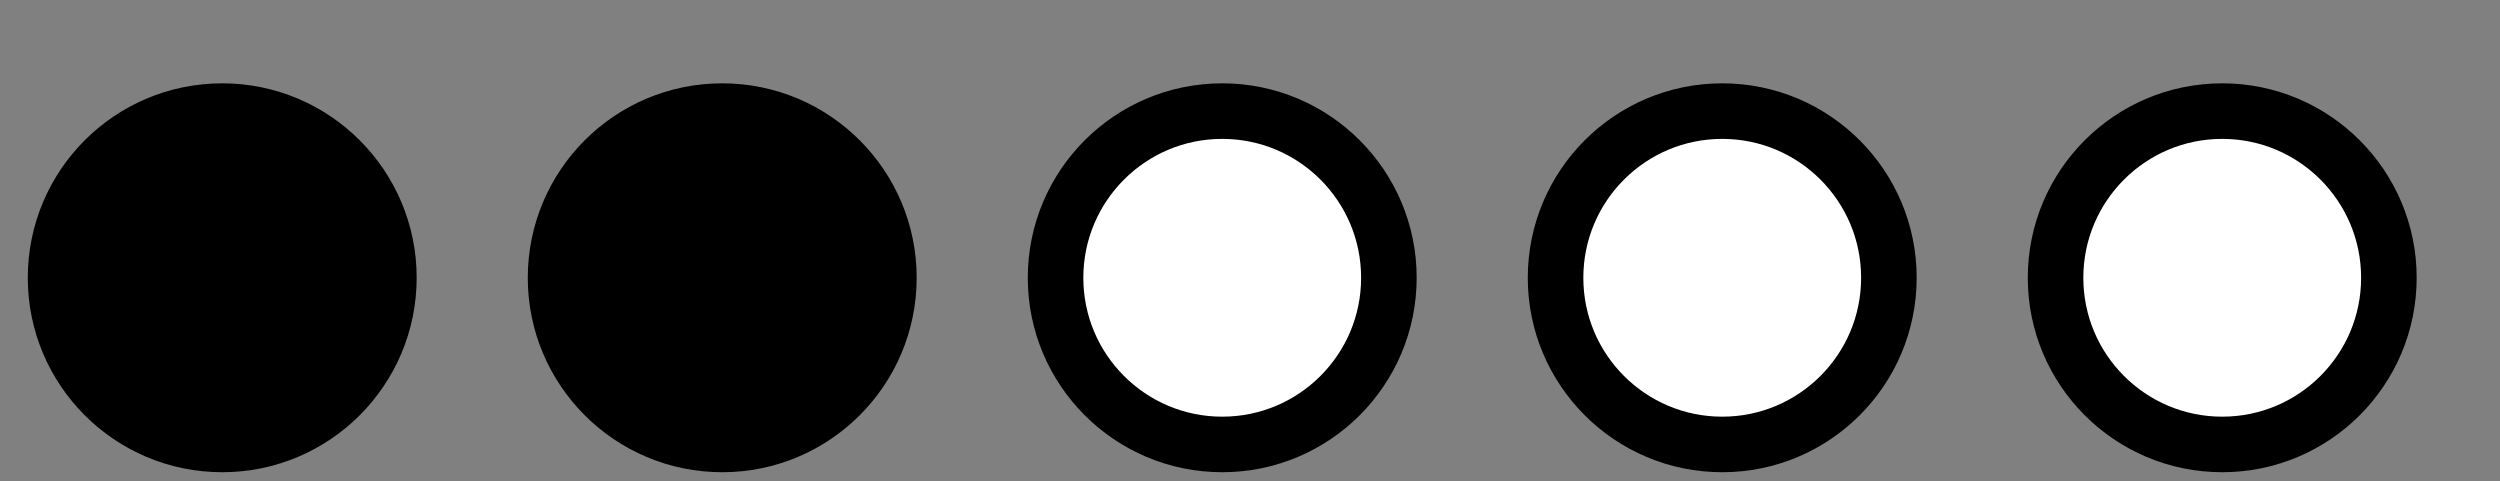 <svg xmlns="http://www.w3.org/2000/svg" xlinkns="http://www.w3.org/1999/xlink" width="135" height="26">
    <rect width="100%" height="100%" fill="#808080" stroke="none"/>
    <circle cx="12" cy="15" r="9" stroke="black" stroke-width="3" />
    <circle cx="39" cy="15" r="9" stroke="black" stroke-width="3" />
    <circle cx="66" cy="15" r="9" stroke="black" stroke-width="3" fill="white" />
    <circle cx="93" cy="15" r="9" stroke="black" stroke-width="3" fill="white" />
    <circle cx="120" cy="15" r="9" stroke="black" stroke-width="3" fill="white" />
    Sorry, your browser does not support inline SVG.
</svg>